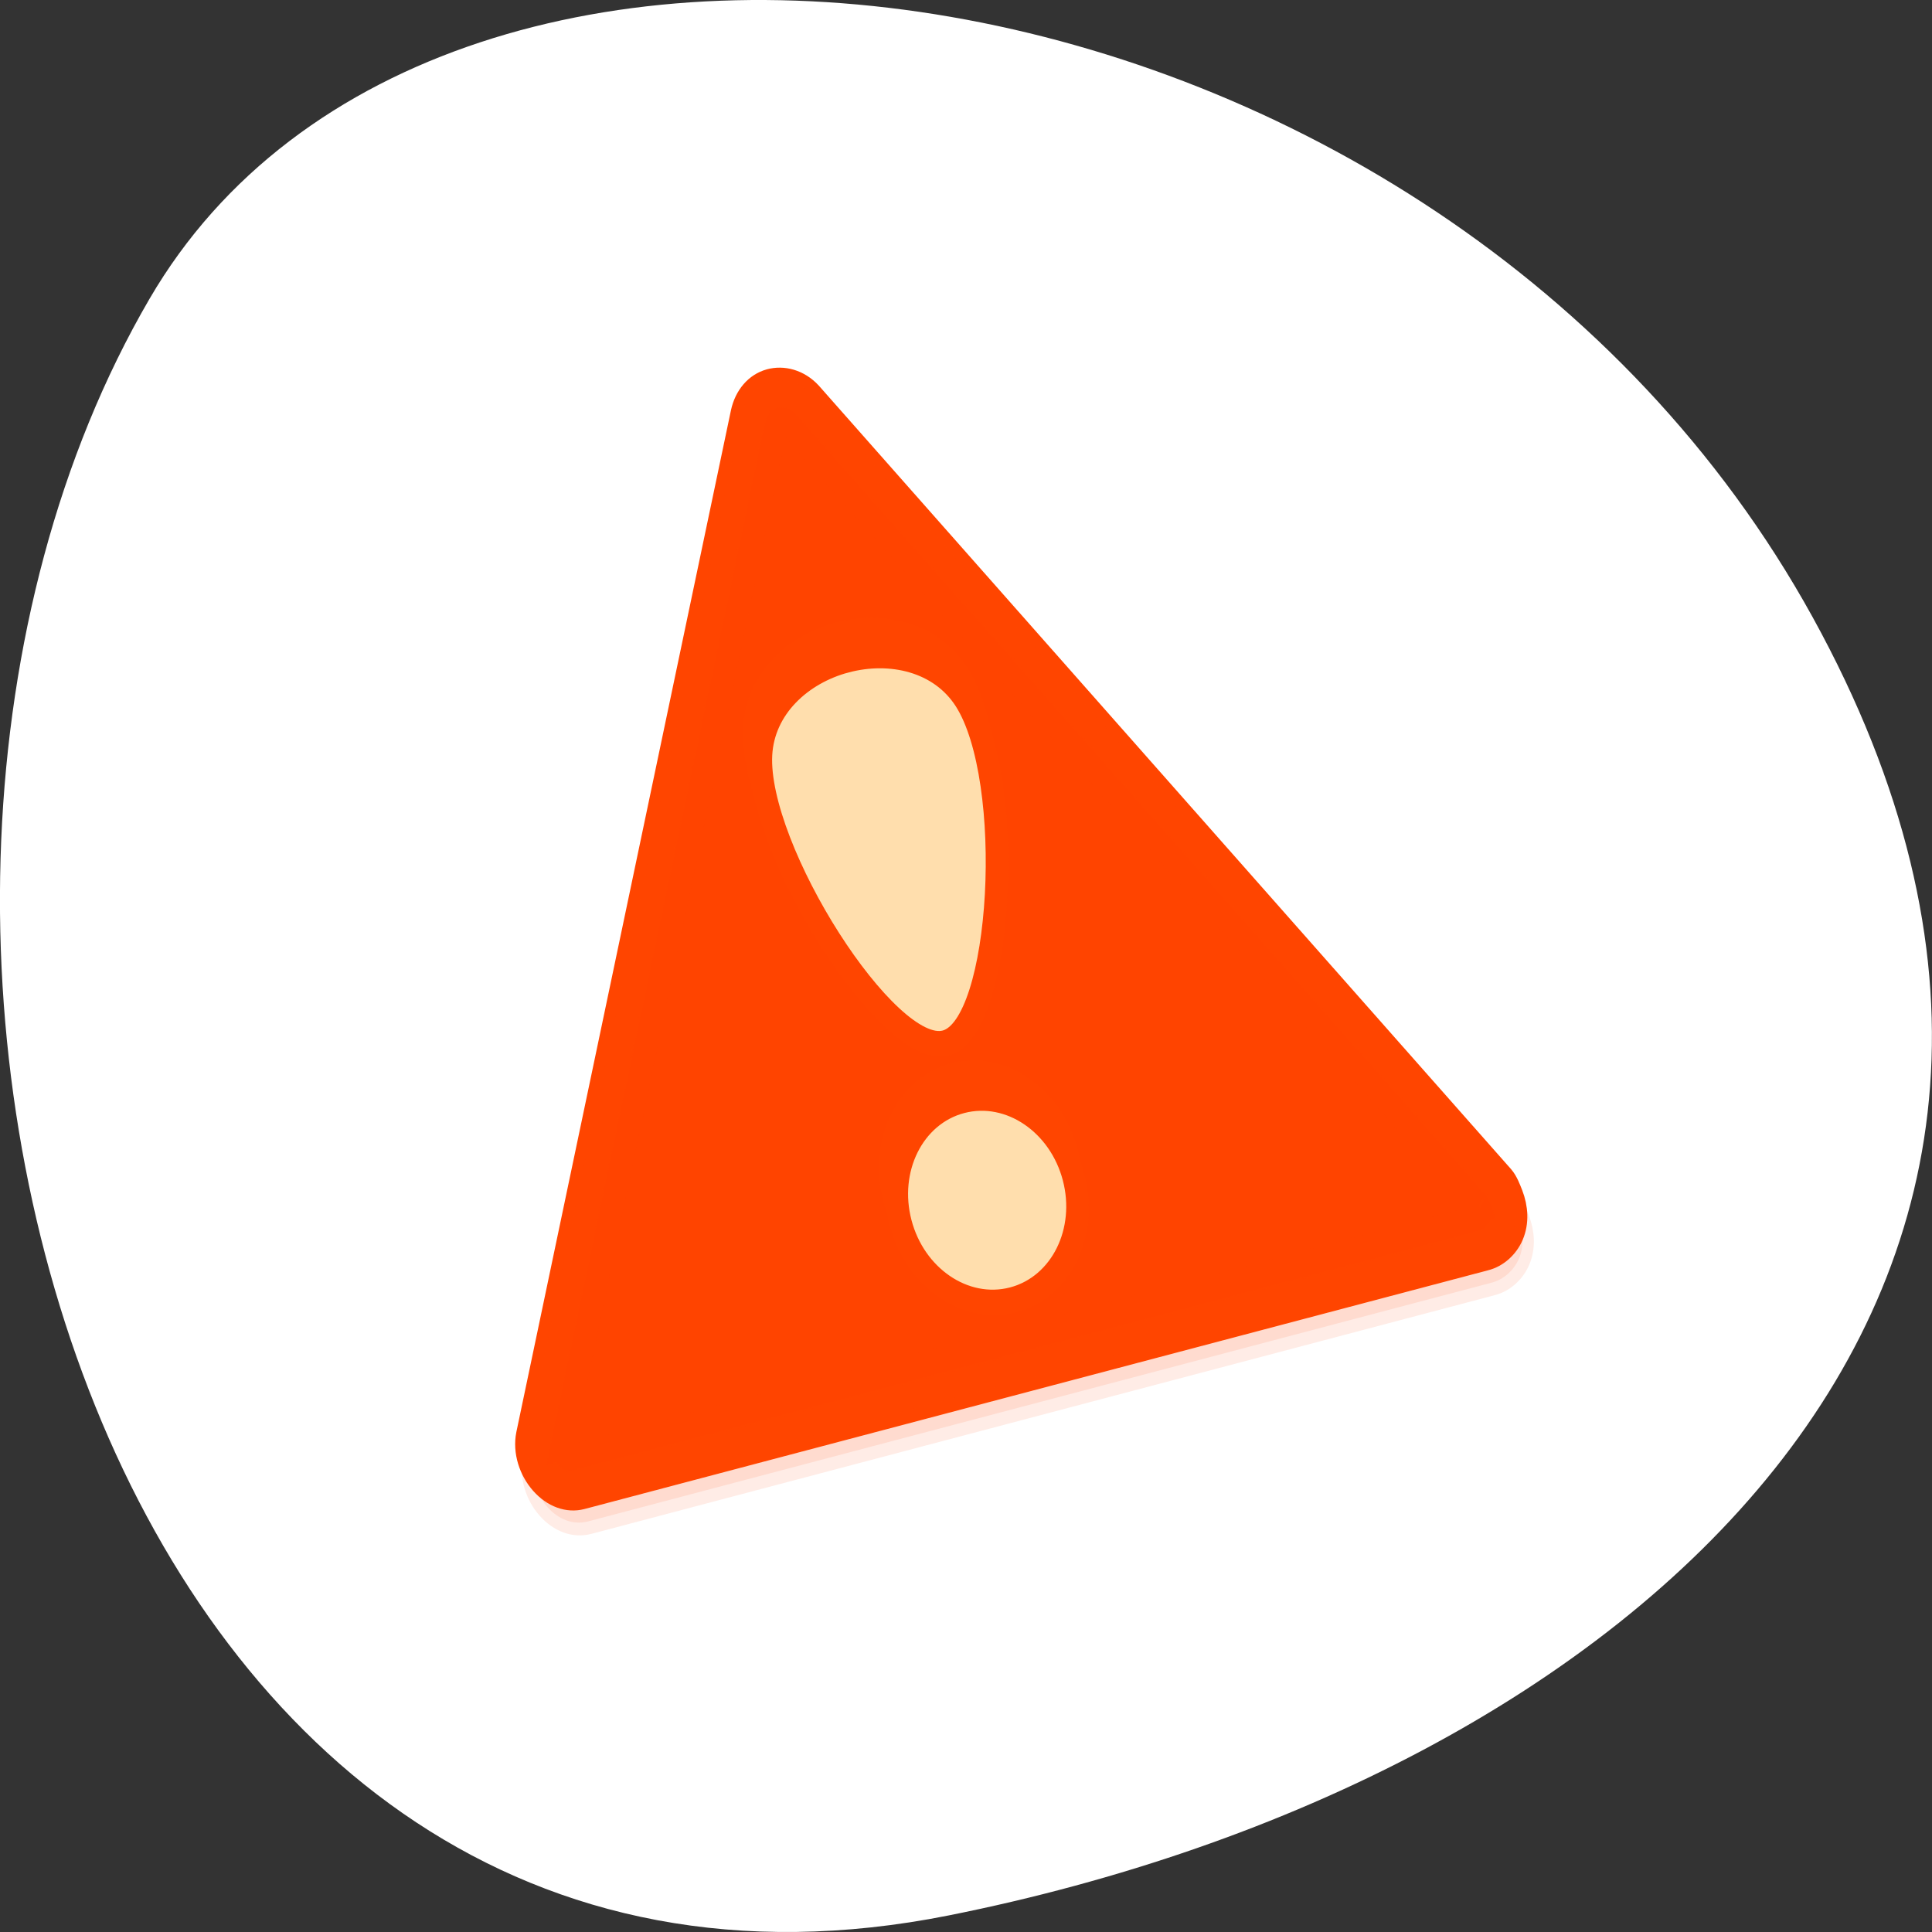 <svg xmlns="http://www.w3.org/2000/svg" viewBox="0 0 256 256"><rect x="0" y="0" width="256" height="256" fill="#333333" stroke="none"/><path d="m 125.73 253.8 c -111.92 22.351 -154.42 -130.95 -105.92 -214.2 38.644 -66.33 171.02 -47.37 220.37 42.17 49.35 89.54 -24.617 154.09 -114.45 172.03 z" style="fill:#fff;color:#000"/><g transform="matrix(2.865 -0.752 0.866 3.301 30.11 55.36)" style="fill:#ff4500;stroke:#ff4500"><path d="m 23.895 5 c -0.662 0.008 -1.252 0.365 -1.584 0.938 l -20.88 36.25 c -0.327 0.581 -0.277 1.301 0.059 1.877 c 0.336 0.576 0.917 0.937 1.584 0.938 l 41.818 -0.059 c 0.543 0.003 1.107 -0.238 1.466 -0.645 0.359 -0.407 0.482 -0.928 0.411 -1.466 -0.032 -0.229 -0.064 -0.502 -0.176 -0.704 l -21.06 -36.25 c -0.345 -0.566 -0.98 -0.887 -1.642 -0.88 z" style="opacity:0.1"/><path d="m 23.895 4 c -0.662 0.008 -1.252 0.365 -1.584 0.938 l -20.88 36.25 c -0.327 0.581 -0.277 1.301 0.059 1.877 0.336 0.576 0.917 0.937 1.584 0.938 l 41.818 -0.059 c 0.543 0.003 1.107 -0.238 1.466 -0.645 0.359 -0.407 0.482 -0.928 0.411 -1.466 -0.032 -0.229 -0.064 -0.502 -0.176 -0.704 l -21.06 -36.25 c -0.345 -0.566 -0.98 -0.887 -1.642 -0.88 z"/><path d="m 24 16.188 c -2.024 0.006 -4.062 0.907 -4.719 2.688 -1.313 3.561 2.083 12.696 4.719 12.688 2.635 -0.008 6.04 -9.166 4.719 -12.719 -0.661 -1.776 -2.695 -2.663 -4.719 -2.656 z m 0 17.688 c -2.209 0 -4 1.791 -4 4 0 2.209 1.791 4 4 4 2.209 0 4 -1.791 4 -4 0 -2.209 -1.791 -4 -4 -4 z" style="opacity:0.6"/><g><path d="m 23.906 4.5 c -0.49 0.006 -0.909 0.259 -1.156 0.688 l -20.875 36.25 c -0.231 0.41 -0.195 0.933 0.063 1.375 0.261 0.448 0.634 0.687 1.125 0.688 l 41.844 -0.063 c 0.389 0.002 0.797 -0.167 1.063 -0.469 0.274 -0.311 0.367 -0.652 0.313 -1.063 h 0.031 c -0.032 -0.225 -0.115 -0.456 -0.156 -0.531 l -21.06 -36.25 c -0.254 -0.401 -0.693 -0.631 -1.188 -0.625 z" style="opacity:0.521"/><path d="m 23.938 5.563 c -0.113 0.001 -0.218 0.046 -0.281 0.156 l -20.875 36.25 h 0.031 c -0.021 0.037 -0.056 0.163 0.031 0.313 0.098 0.167 0.114 0.156 0.219 0.156 l 41.844 -0.063 c 0.053 0 0.221 -0.056 0.281 -0.125 0.089 -0.101 0.049 -0.055 0.031 -0.188 h 0.031 c -0.031 -0.218 -0.144 -0.391 -0.031 -0.188 l -21.03 -36.19 c -0.048 -0.079 -0.097 -0.127 -0.25 -0.125 z" style="opacity:0.4"/></g><path d="m 24 14.188 c -2.024 0.006 -4.062 0.907 -4.719 2.688 -1.313 3.561 2.083 12.696 4.719 12.688 2.635 -0.008 6.04 -9.166 4.719 -12.719 -0.661 -1.776 -2.695 -2.663 -4.719 -2.656 z m 0 17.688 c -2.209 0 -4 1.791 -4 4 0 2.209 1.791 4 4 4 2.209 0 4 -1.791 4 -4 0 -2.209 -1.791 -4 -4 -4 z"/><g style="fill:#ffdead"><path d="m 24 15.188 c -2.024 0.006 -4.062 0.907 -4.719 2.688 -1.313 3.561 2.083 12.696 4.719 12.688 2.635 -0.008 6.04 -9.166 4.719 -12.719 -0.661 -1.776 -2.695 -2.663 -4.719 -2.656 z"/><path d="m 24 32.875 c -2.209 0 -4 1.791 -4 4 0 2.209 1.791 4 4 4 2.209 0 4 -1.791 4 -4 0 -2.209 -1.791 -4 -4 -4 z"/></g></g></svg>